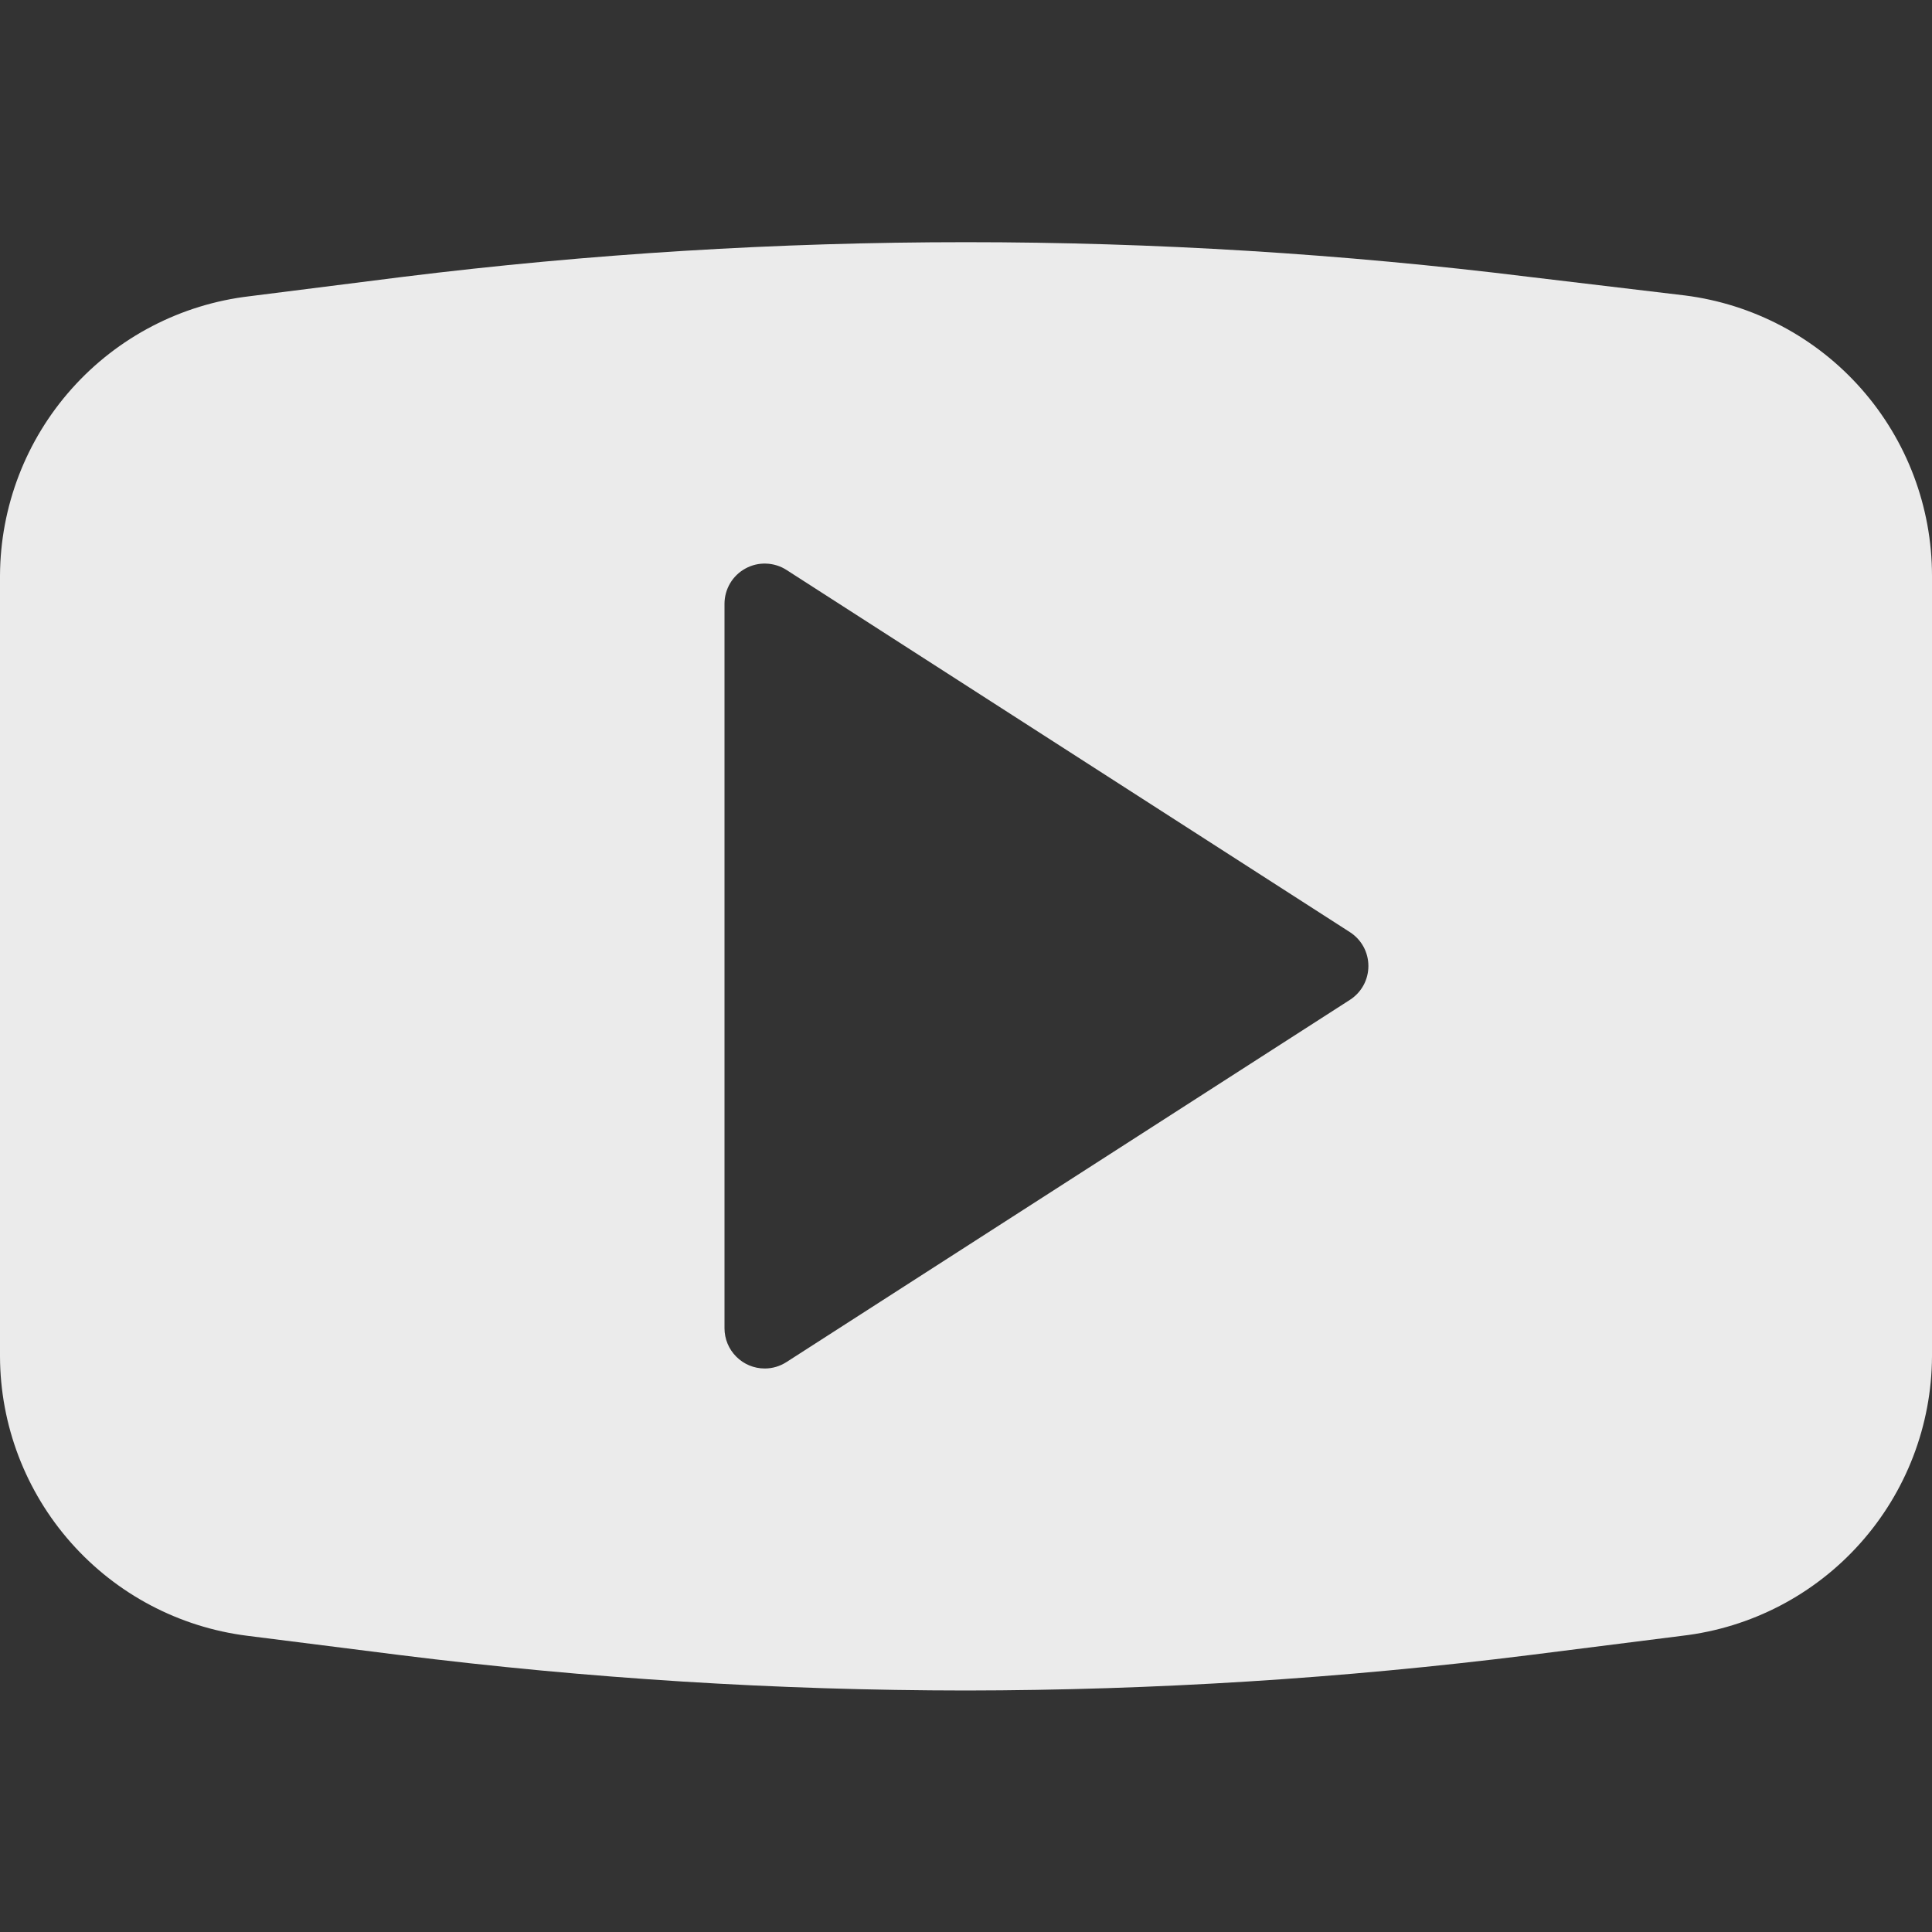 <svg width="36" height="36" viewBox="0 0 36 36" fill="none" xmlns="http://www.w3.org/2000/svg">
<rect x="0" y="0" width="36" height="36" fill="#333333" stroke="none"/>
<g clip-path="url(#clip0)">
<path d="M31.395 5.505L28.5 5.16C21.527 4.297 14.473 4.297 7.5 5.16L4.65 5.52C3.373 5.67 2.195 6.282 1.339 7.241C0.482 8.2 0.006 9.439 0 10.725L0 25.275C0.004 26.554 0.474 27.787 1.322 28.745C2.169 29.703 3.336 30.32 4.605 30.48L7.455 30.84C10.953 31.277 14.475 31.498 18 31.5C21.51 31.496 25.017 31.275 28.5 30.84L31.35 30.48C32.627 30.33 33.805 29.718 34.661 28.759C35.518 27.8 35.994 26.561 36 25.275V10.725C35.999 9.444 35.531 8.206 34.683 7.245C33.836 6.284 32.666 5.666 31.395 5.505ZM25.155 18.63L14.655 25.38C14.534 25.458 14.394 25.5 14.25 25.5C14.051 25.5 13.86 25.421 13.72 25.28C13.579 25.14 13.5 24.949 13.5 24.75V11.25C13.5 11.116 13.537 10.983 13.605 10.868C13.674 10.752 13.773 10.657 13.891 10.593C14.009 10.528 14.142 10.497 14.277 10.502C14.411 10.507 14.542 10.547 14.655 10.62L25.155 17.37C25.26 17.438 25.347 17.531 25.407 17.641C25.467 17.751 25.498 17.875 25.498 18C25.498 18.125 25.467 18.249 25.407 18.359C25.347 18.469 25.26 18.562 25.155 18.63Z" fill="white" fill-opacity="0.9"/>
</g>
<defs>
<clipPath id="clip0">
<rect width="36" height="36" fill="white"/>
</clipPath>
</defs>
</svg>
